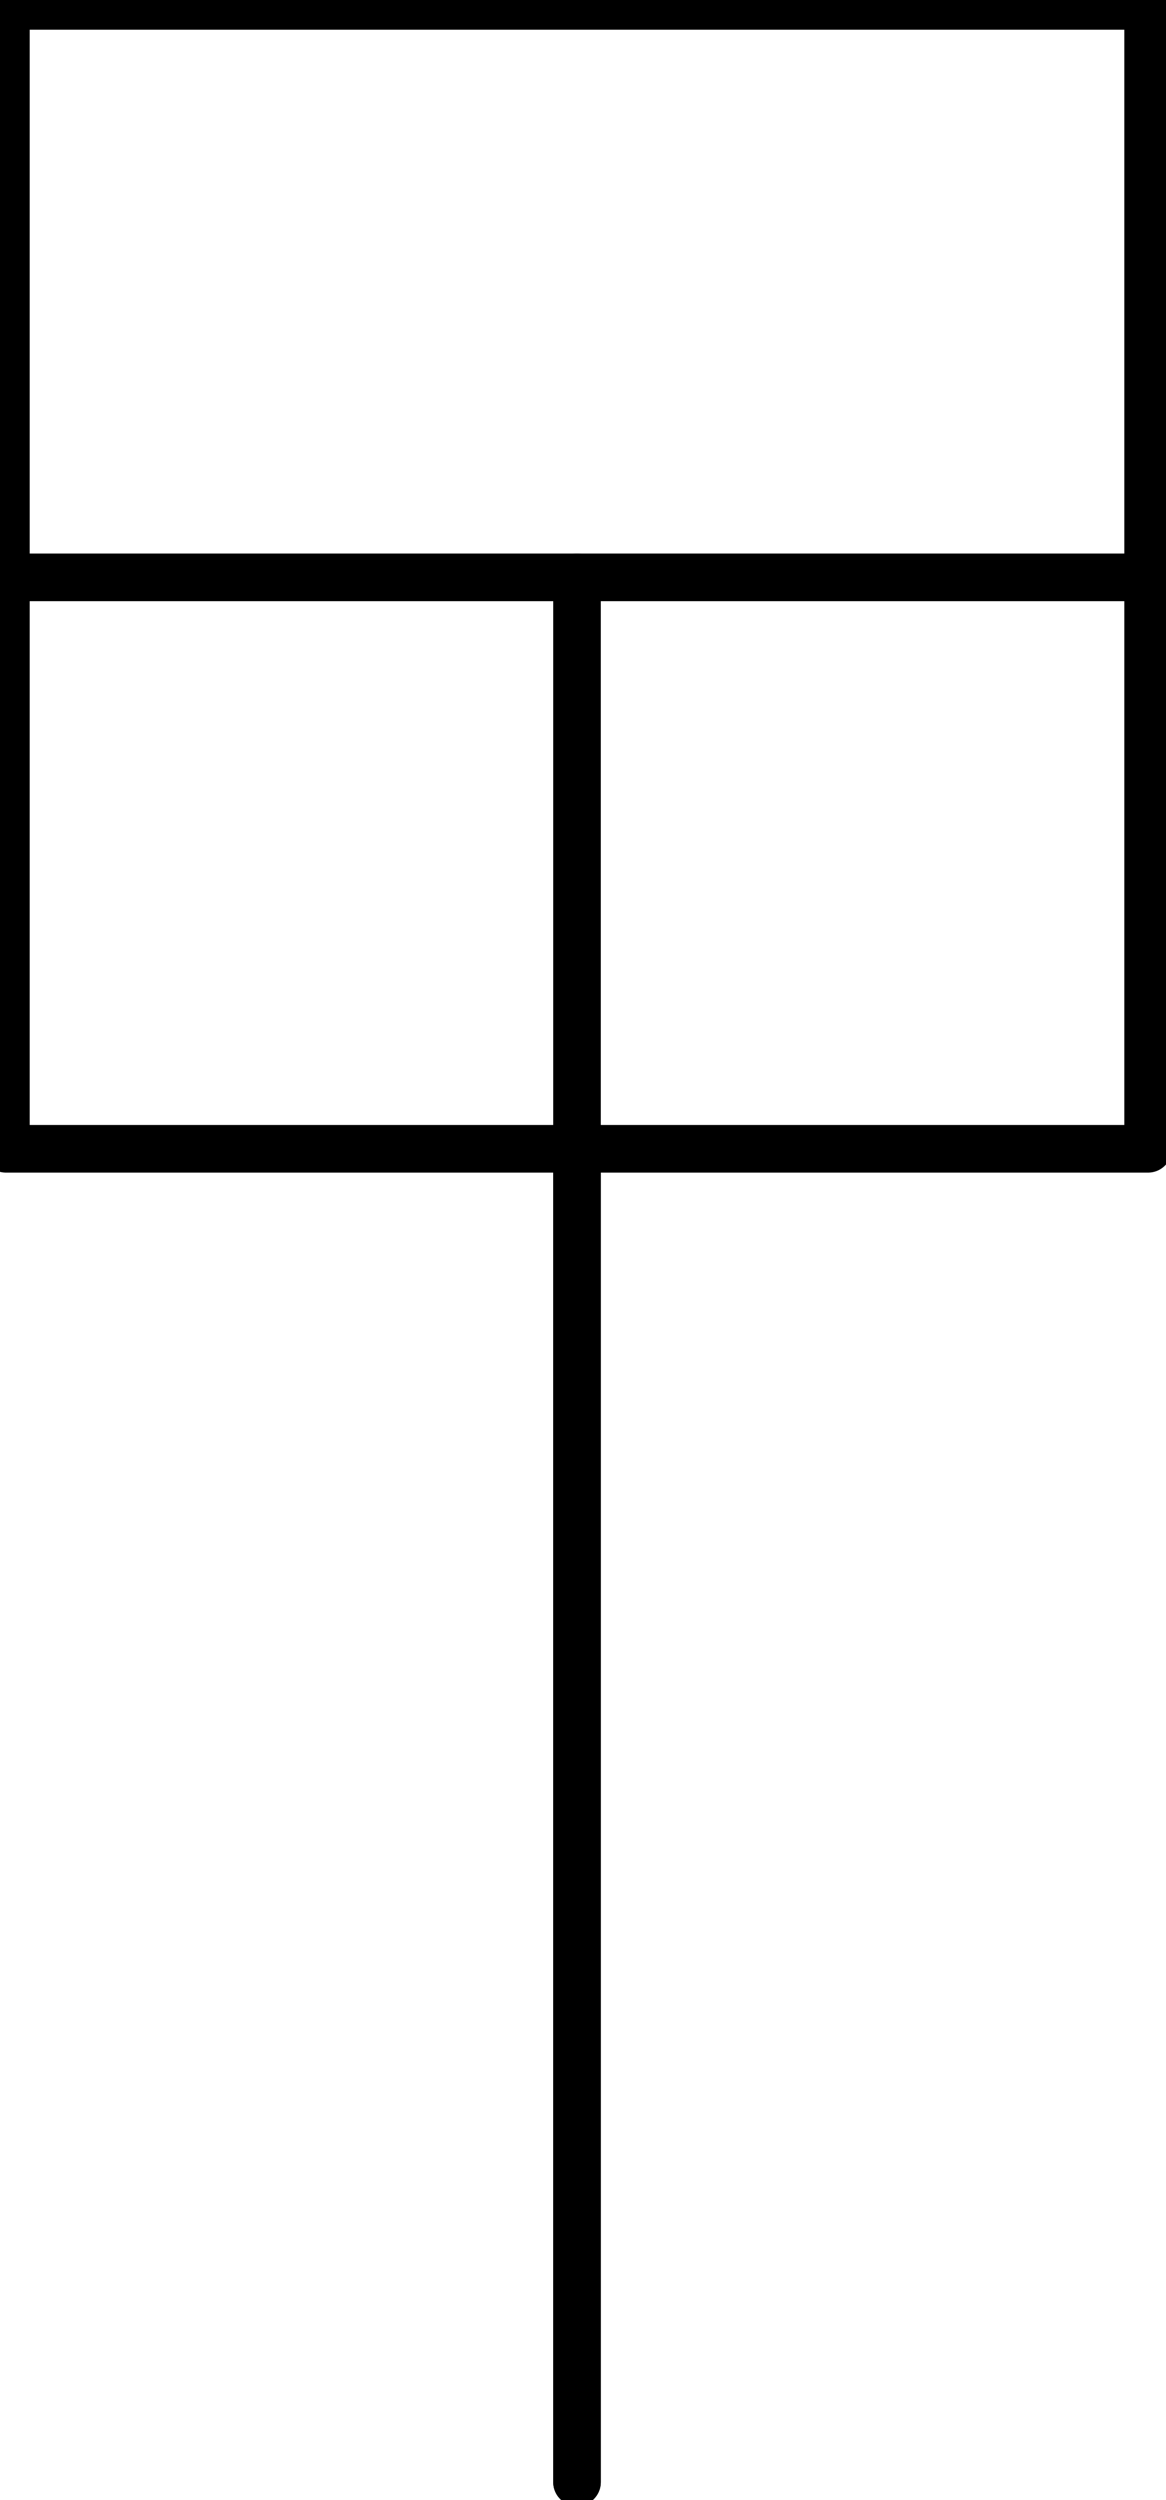 <?xml version="1.0" encoding="UTF-8"?><!DOCTYPE svg PUBLIC "-//W3C//DTD SVG 1.1//EN" "http://www.w3.org/Graphics/SVG/1.1/DTD/svg11.dtd"><svg xmlns="http://www.w3.org/2000/svg" xmlns:xlink="http://www.w3.org/1999/xlink" version="1.1" width="25.927mm" height="55.558mm" viewBox="-0.031 -0.031 6.125 13.125"><defs vector-effect="non-scaling-stroke"/><g><g id="cell-usJmNED7wF7PS3l4gfnT-3" layer="Symbol"><path d="M0 3L6 3" fill="none" stroke="rgb(0, 0, 0)" stroke-miterlimit="10" pointer-events="stroke" stroke-width="0.25" stroke-linecap="round" stroke-linejoin="round"/></g><g id="cell-usJmNED7wF7PS3l4gfnT-2" layer="Symbol"><path d="M3 13L3 3" fill="none" stroke="rgb(0, 0, 0)" stroke-miterlimit="10" pointer-events="stroke" stroke-width="0.25" stroke-linecap="round" stroke-linejoin="round"/></g><g id="cell-BEWwOQczyJ-714RrXKeb-138" layer="Symbol"><path d="M3 13L3 6" fill="none" stroke="rgb(0, 0, 0)" stroke-miterlimit="10" pointer-events="stroke" stroke-width="0.25" stroke-linecap="round" stroke-linejoin="round"/></g><g id="cell-5RQyRsC7Co8vxQFGDVWY-0" layer="Symbol"><path fill="none" stroke="#000000" pointer-events="all" d="M0 0L6 0 6 6 0 6z" stroke-width="0.25" stroke-linecap="round" stroke-linejoin="round"/></g></g></svg>